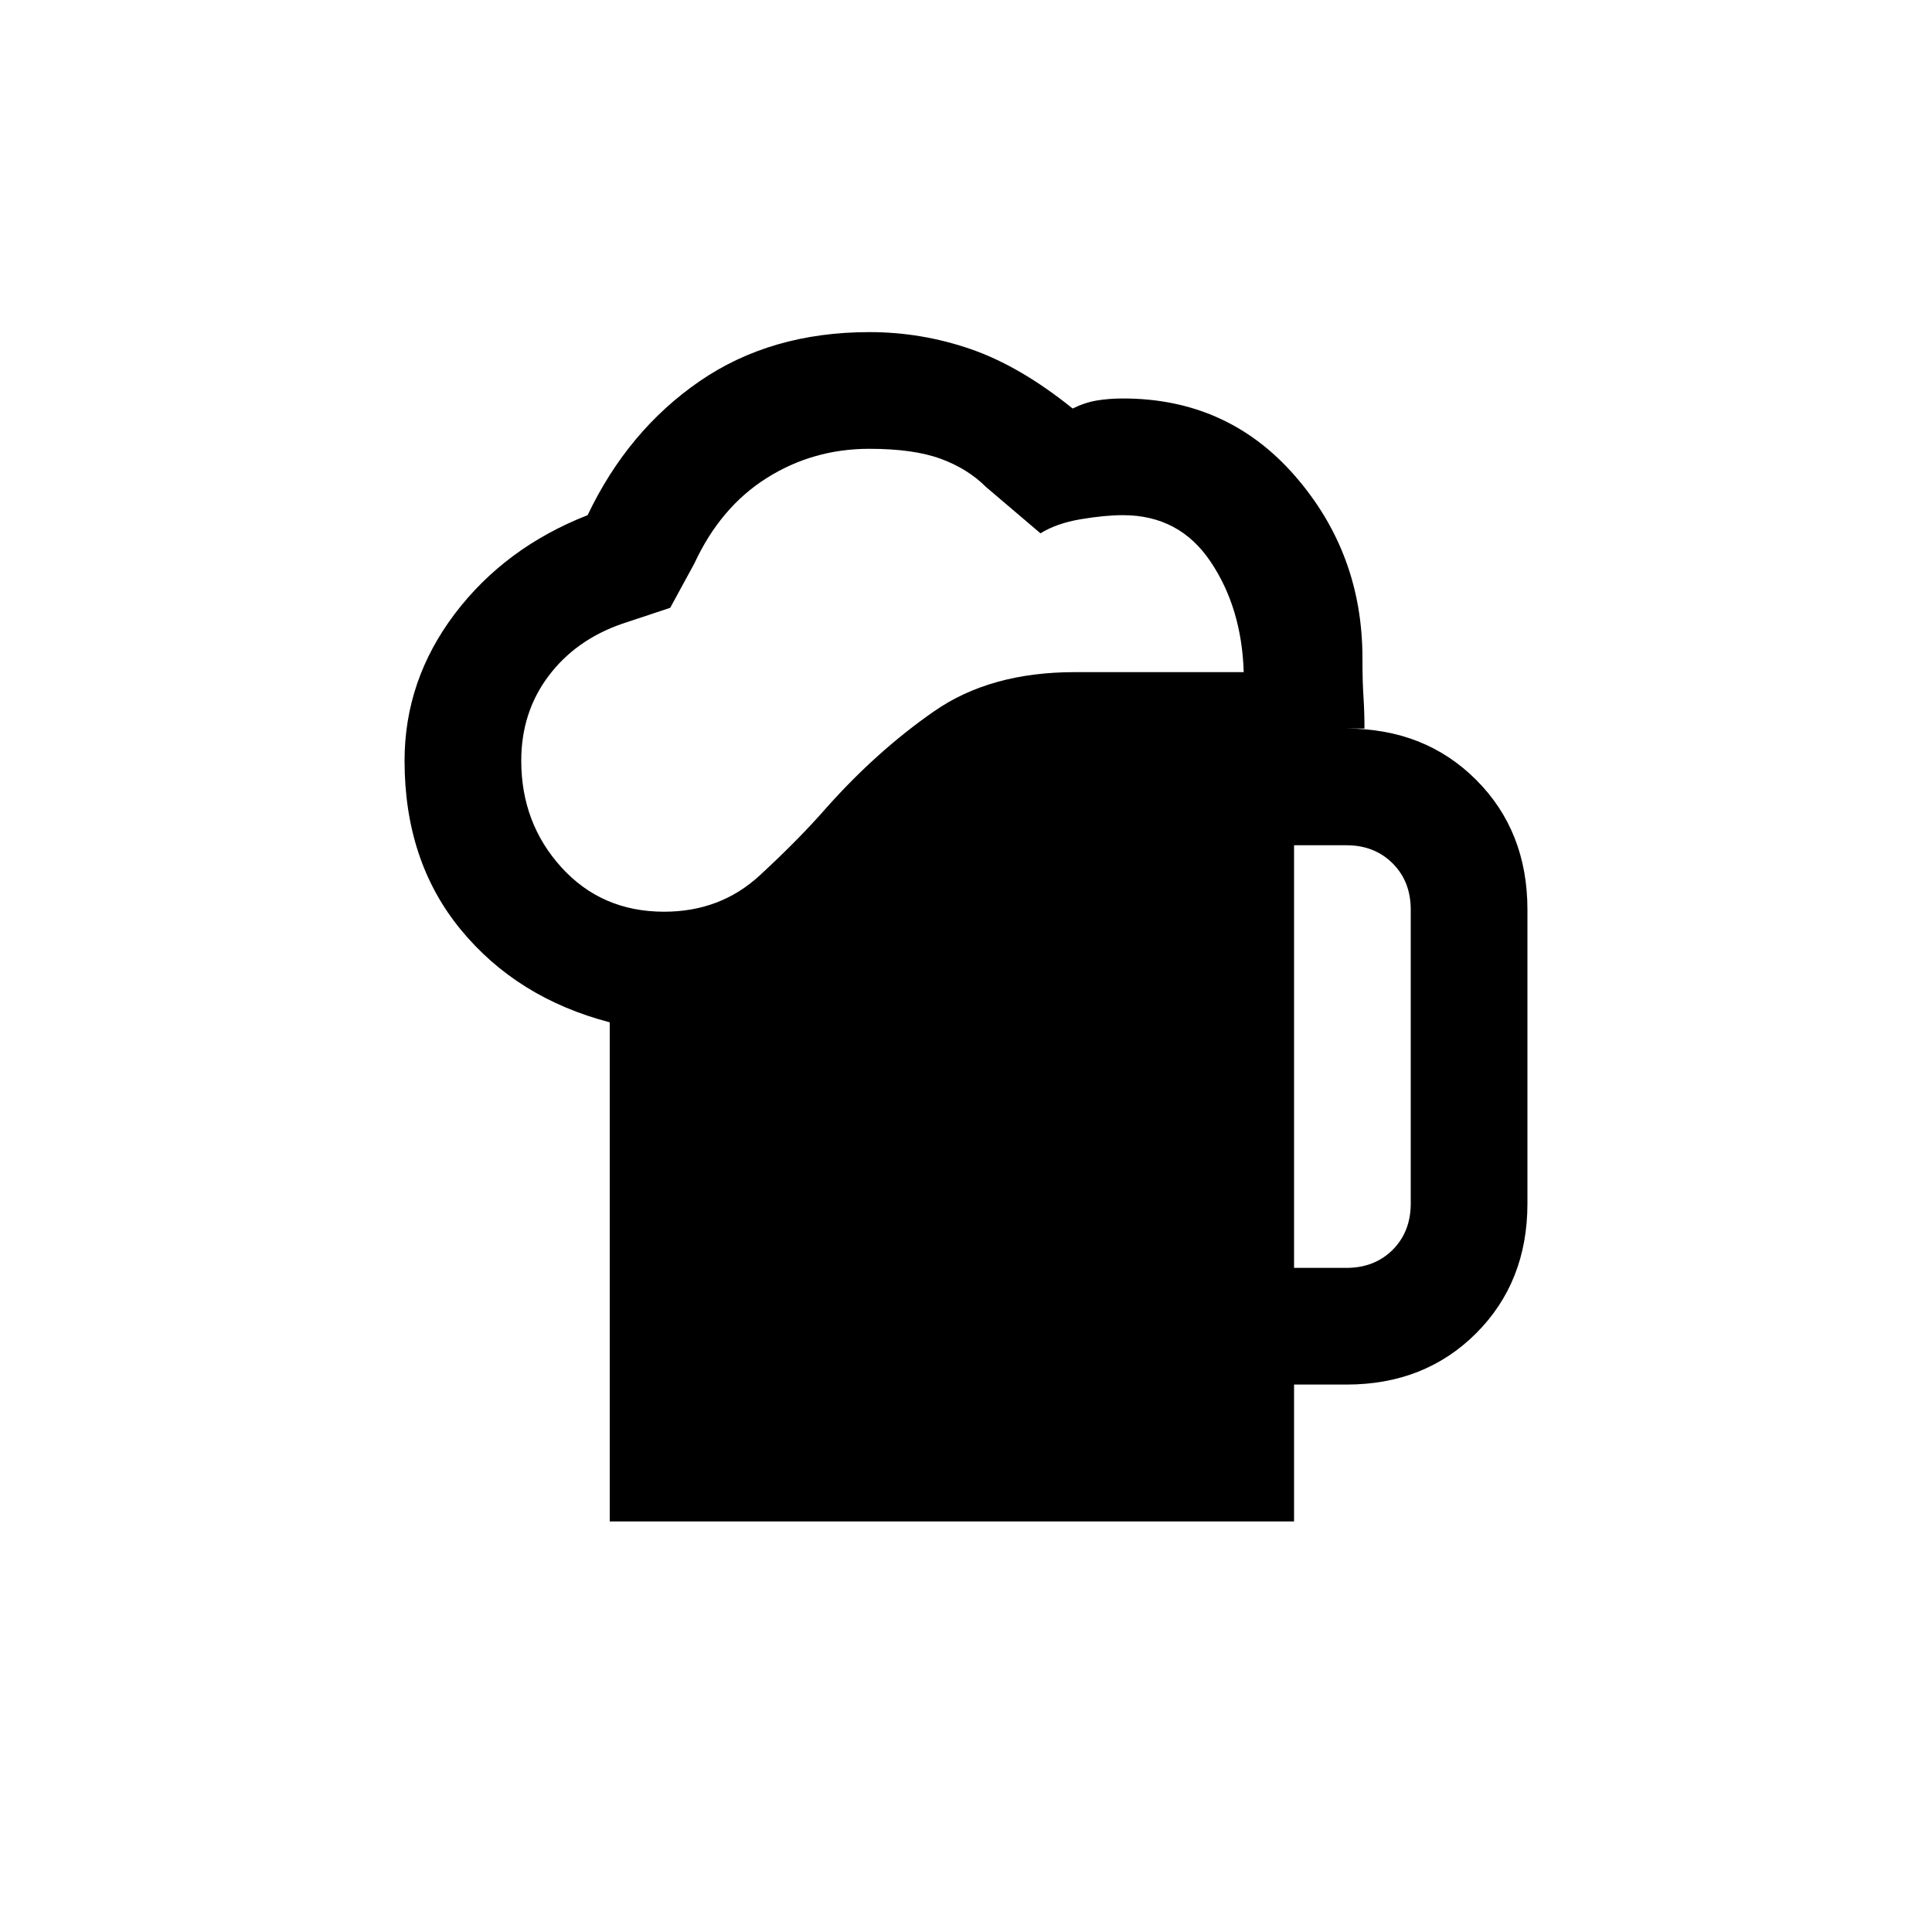 <svg xmlns="http://www.w3.org/2000/svg" height="20" width="20"><path d="M6.312 15.75v-5.167q-.958-.25-1.541-.958t-.583-1.75q0-.833.52-1.521.521-.687 1.375-1.021.417-.875 1.157-1.385.739-.51 1.76-.51.542 0 1.052.177t1.052.614q.125-.062.25-.083.125-.021.271-.021 1.083 0 1.781.802t.698 1.885q0 .25.011.407.01.156.01.323h-.187q.812 0 1.343.531.531.531.531 1.344v3.041q0 .813-.531 1.344-.531.531-1.343.531h-.542v1.417Zm-.916-7.875q0 .646.416 1.104.417.459 1.063.459.583 0 .99-.376.406-.374.697-.708.521-.583 1.105-.989.583-.407 1.458-.407h1.75q-.021-.666-.344-1.145-.323-.48-.906-.48-.187 0-.437.042t-.417.146l-.563-.479q-.187-.188-.468-.292-.282-.104-.74-.104-.583 0-1.062.302-.48.302-.75.885l-.25.459-.5.166q-.48.167-.761.542t-.281.875Zm8 5.25h.542q.291 0 .479-.187.187-.188.187-.48V9.417q0-.292-.187-.479-.188-.188-.479-.188h-.542Z"/></svg>